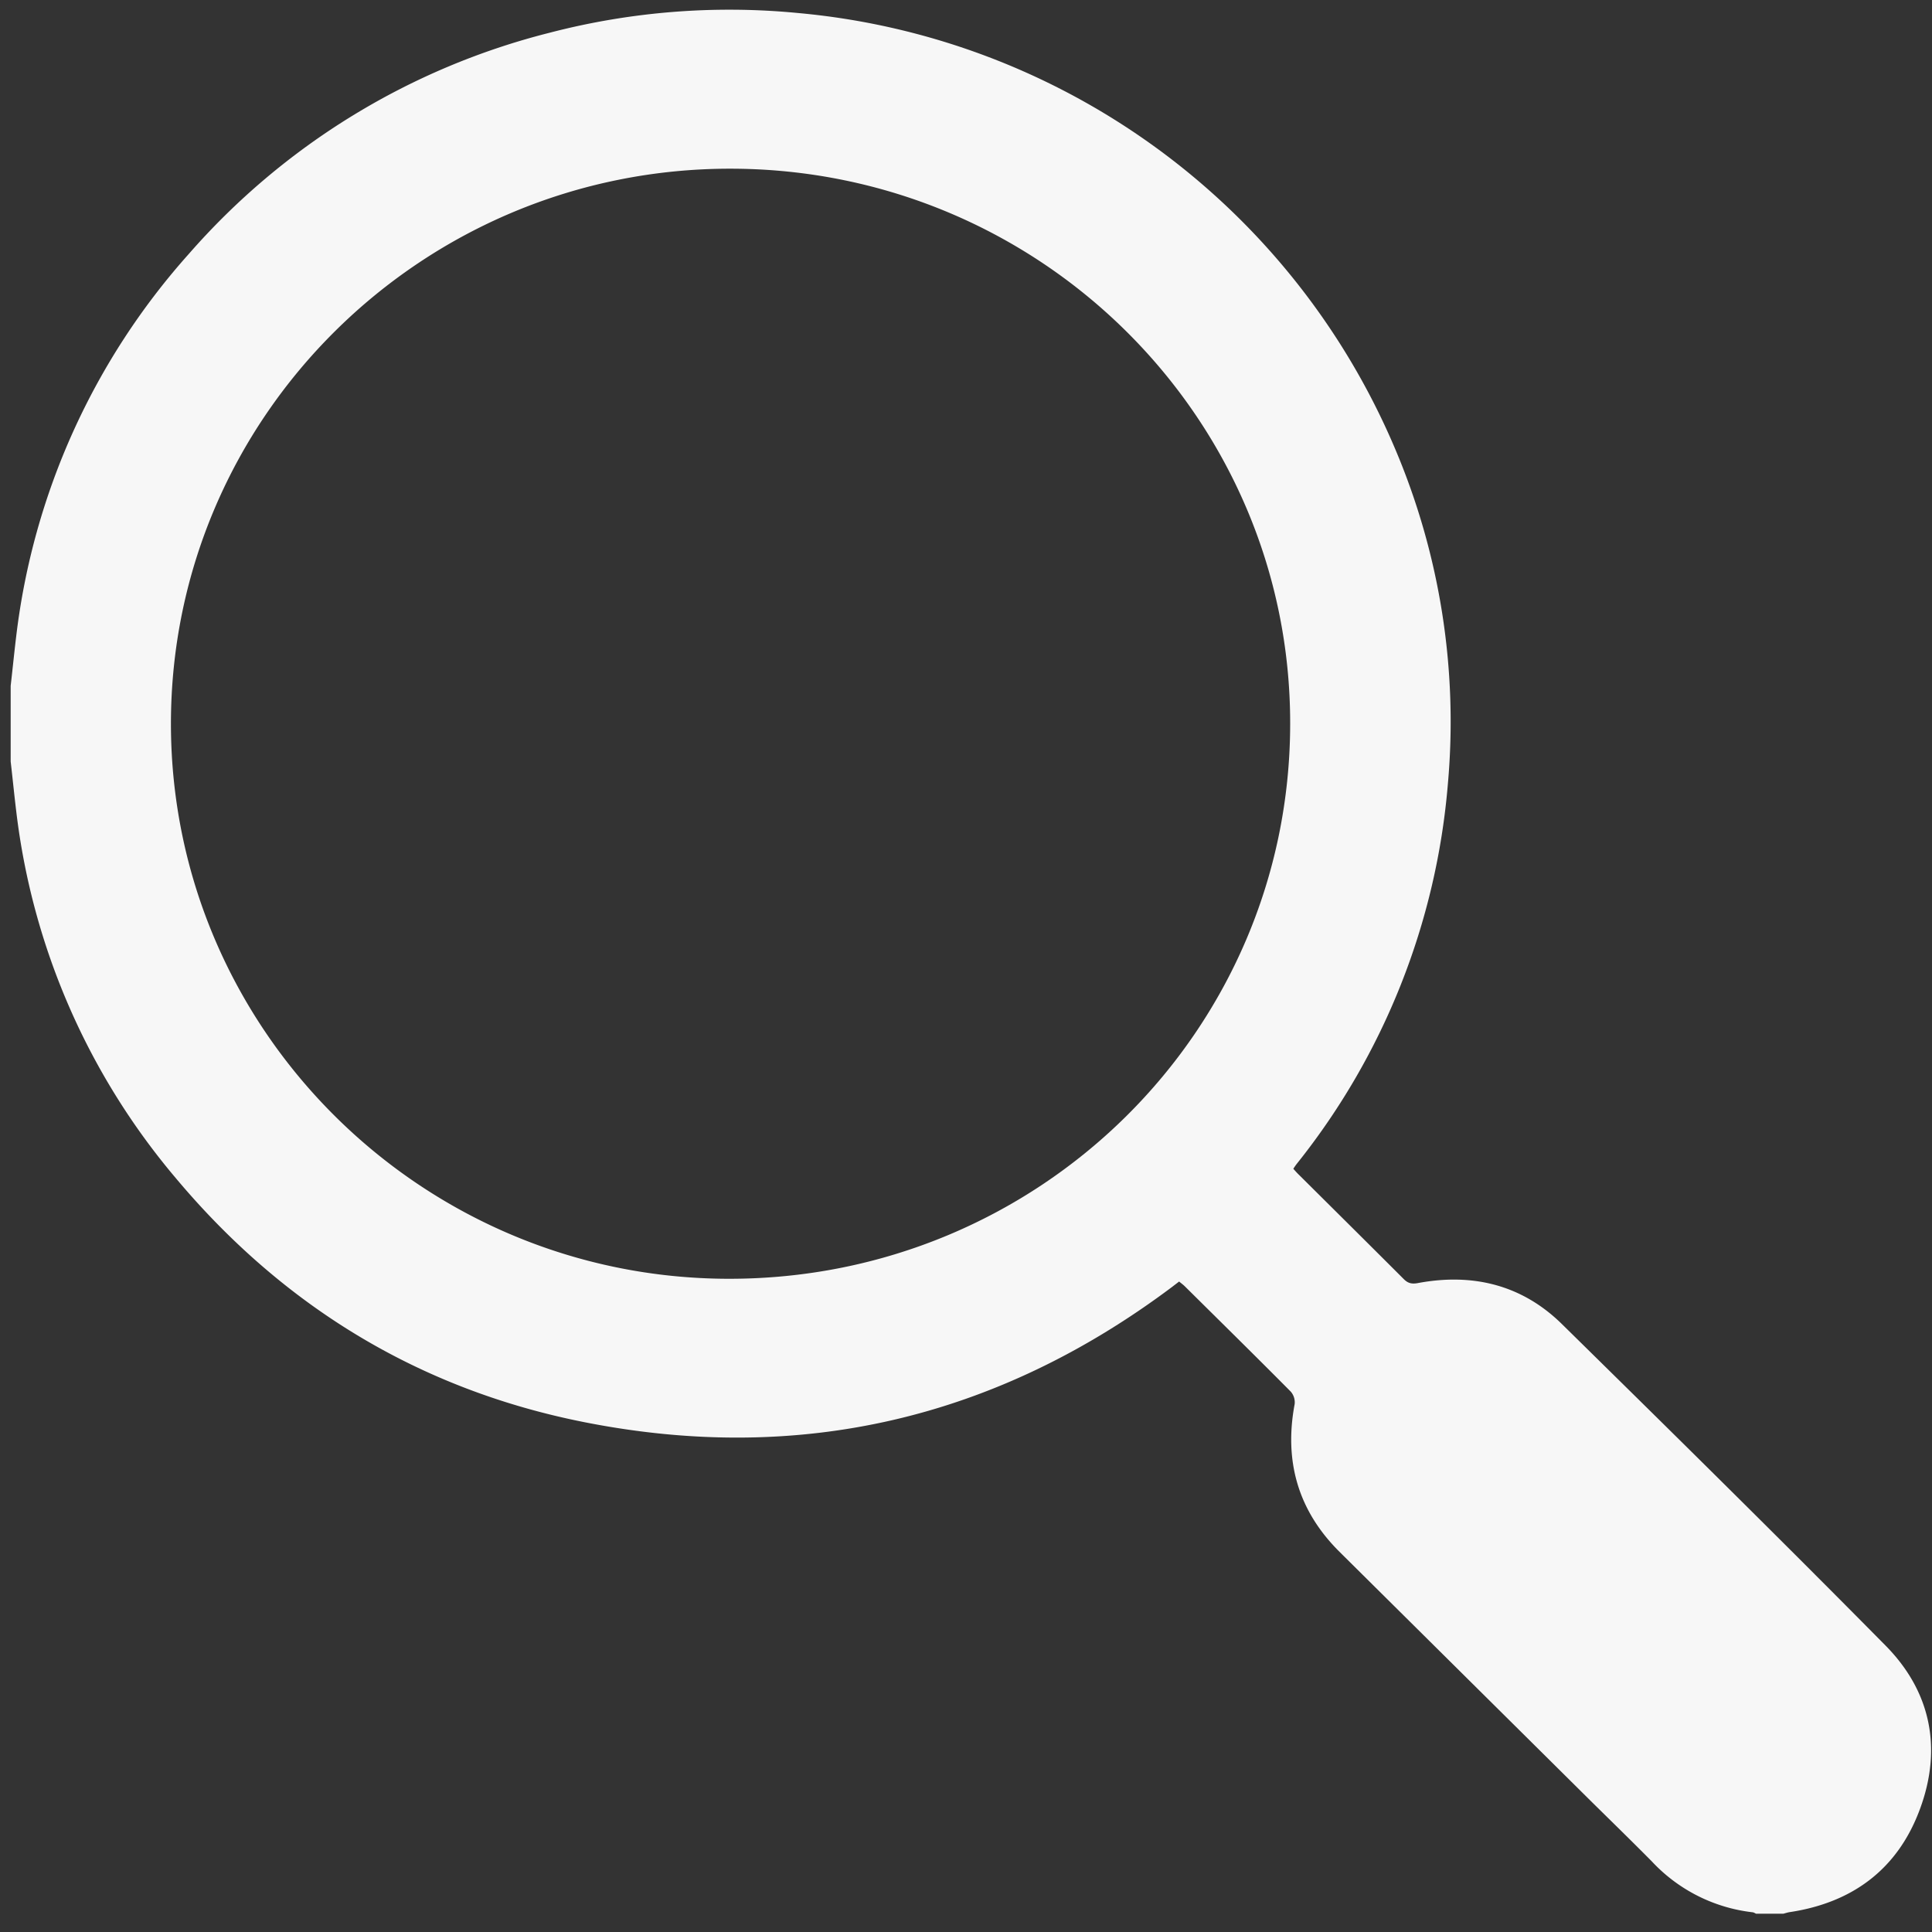 <svg xmlns="http://www.w3.org/2000/svg" fill="none" viewBox="0 0 19 19"><rect x="0" y="0" width="19" height="19" fill="#333333" stroke="none"/><path fill="#F7F7F7" d="M.105 6.744c.019-.164.035-.328.055-.492a6.856 6.856 0 011.698-3.756A6.975 6.975 0 015.405.322 7.012 7.012 0 017.848.128a7.07 7.07 0 015.864 4.267 6.865 6.865 0 01.527 3.314 6.893 6.893 0 01-1.48 3.729c-.014.017-.026.035-.04.056.02.023.039.044.06.064.342.34.685.68 1.026 1.021.04.04.076.05.135.04.54-.102 1.026.015 1.42.402 1.067 1.049 2.133 2.099 3.184 3.163.444.45.557 1.007.34 1.6-.214.588-.655.925-1.28 1.02-.022.003-.043.01-.065.016h-.27c-.01-.005-.022-.013-.034-.014a1.604 1.604 0 01-.99-.5c-.193-.195-.39-.387-.586-.58l-2.486-2.465c-.408-.405-.546-.892-.441-1.452a.16.16 0 00-.038-.123c-.344-.347-.693-.69-1.04-1.034-.018-.018-.038-.032-.058-.049l-.073.056c-1.725 1.292-3.654 1.746-5.772 1.328-1.622-.32-2.961-1.137-4.018-2.396A6.826 6.826 0 01.16 7.981C.14 7.817.124 7.653.105 7.49v-.745zm1.576.372c0 3.006 2.461 5.457 5.486 5.46 3.05.003 5.516-2.432 5.521-5.453.006-3.012-2.459-5.46-5.5-5.464-3.037-.004-5.506 2.443-5.507 5.457z"/></svg>